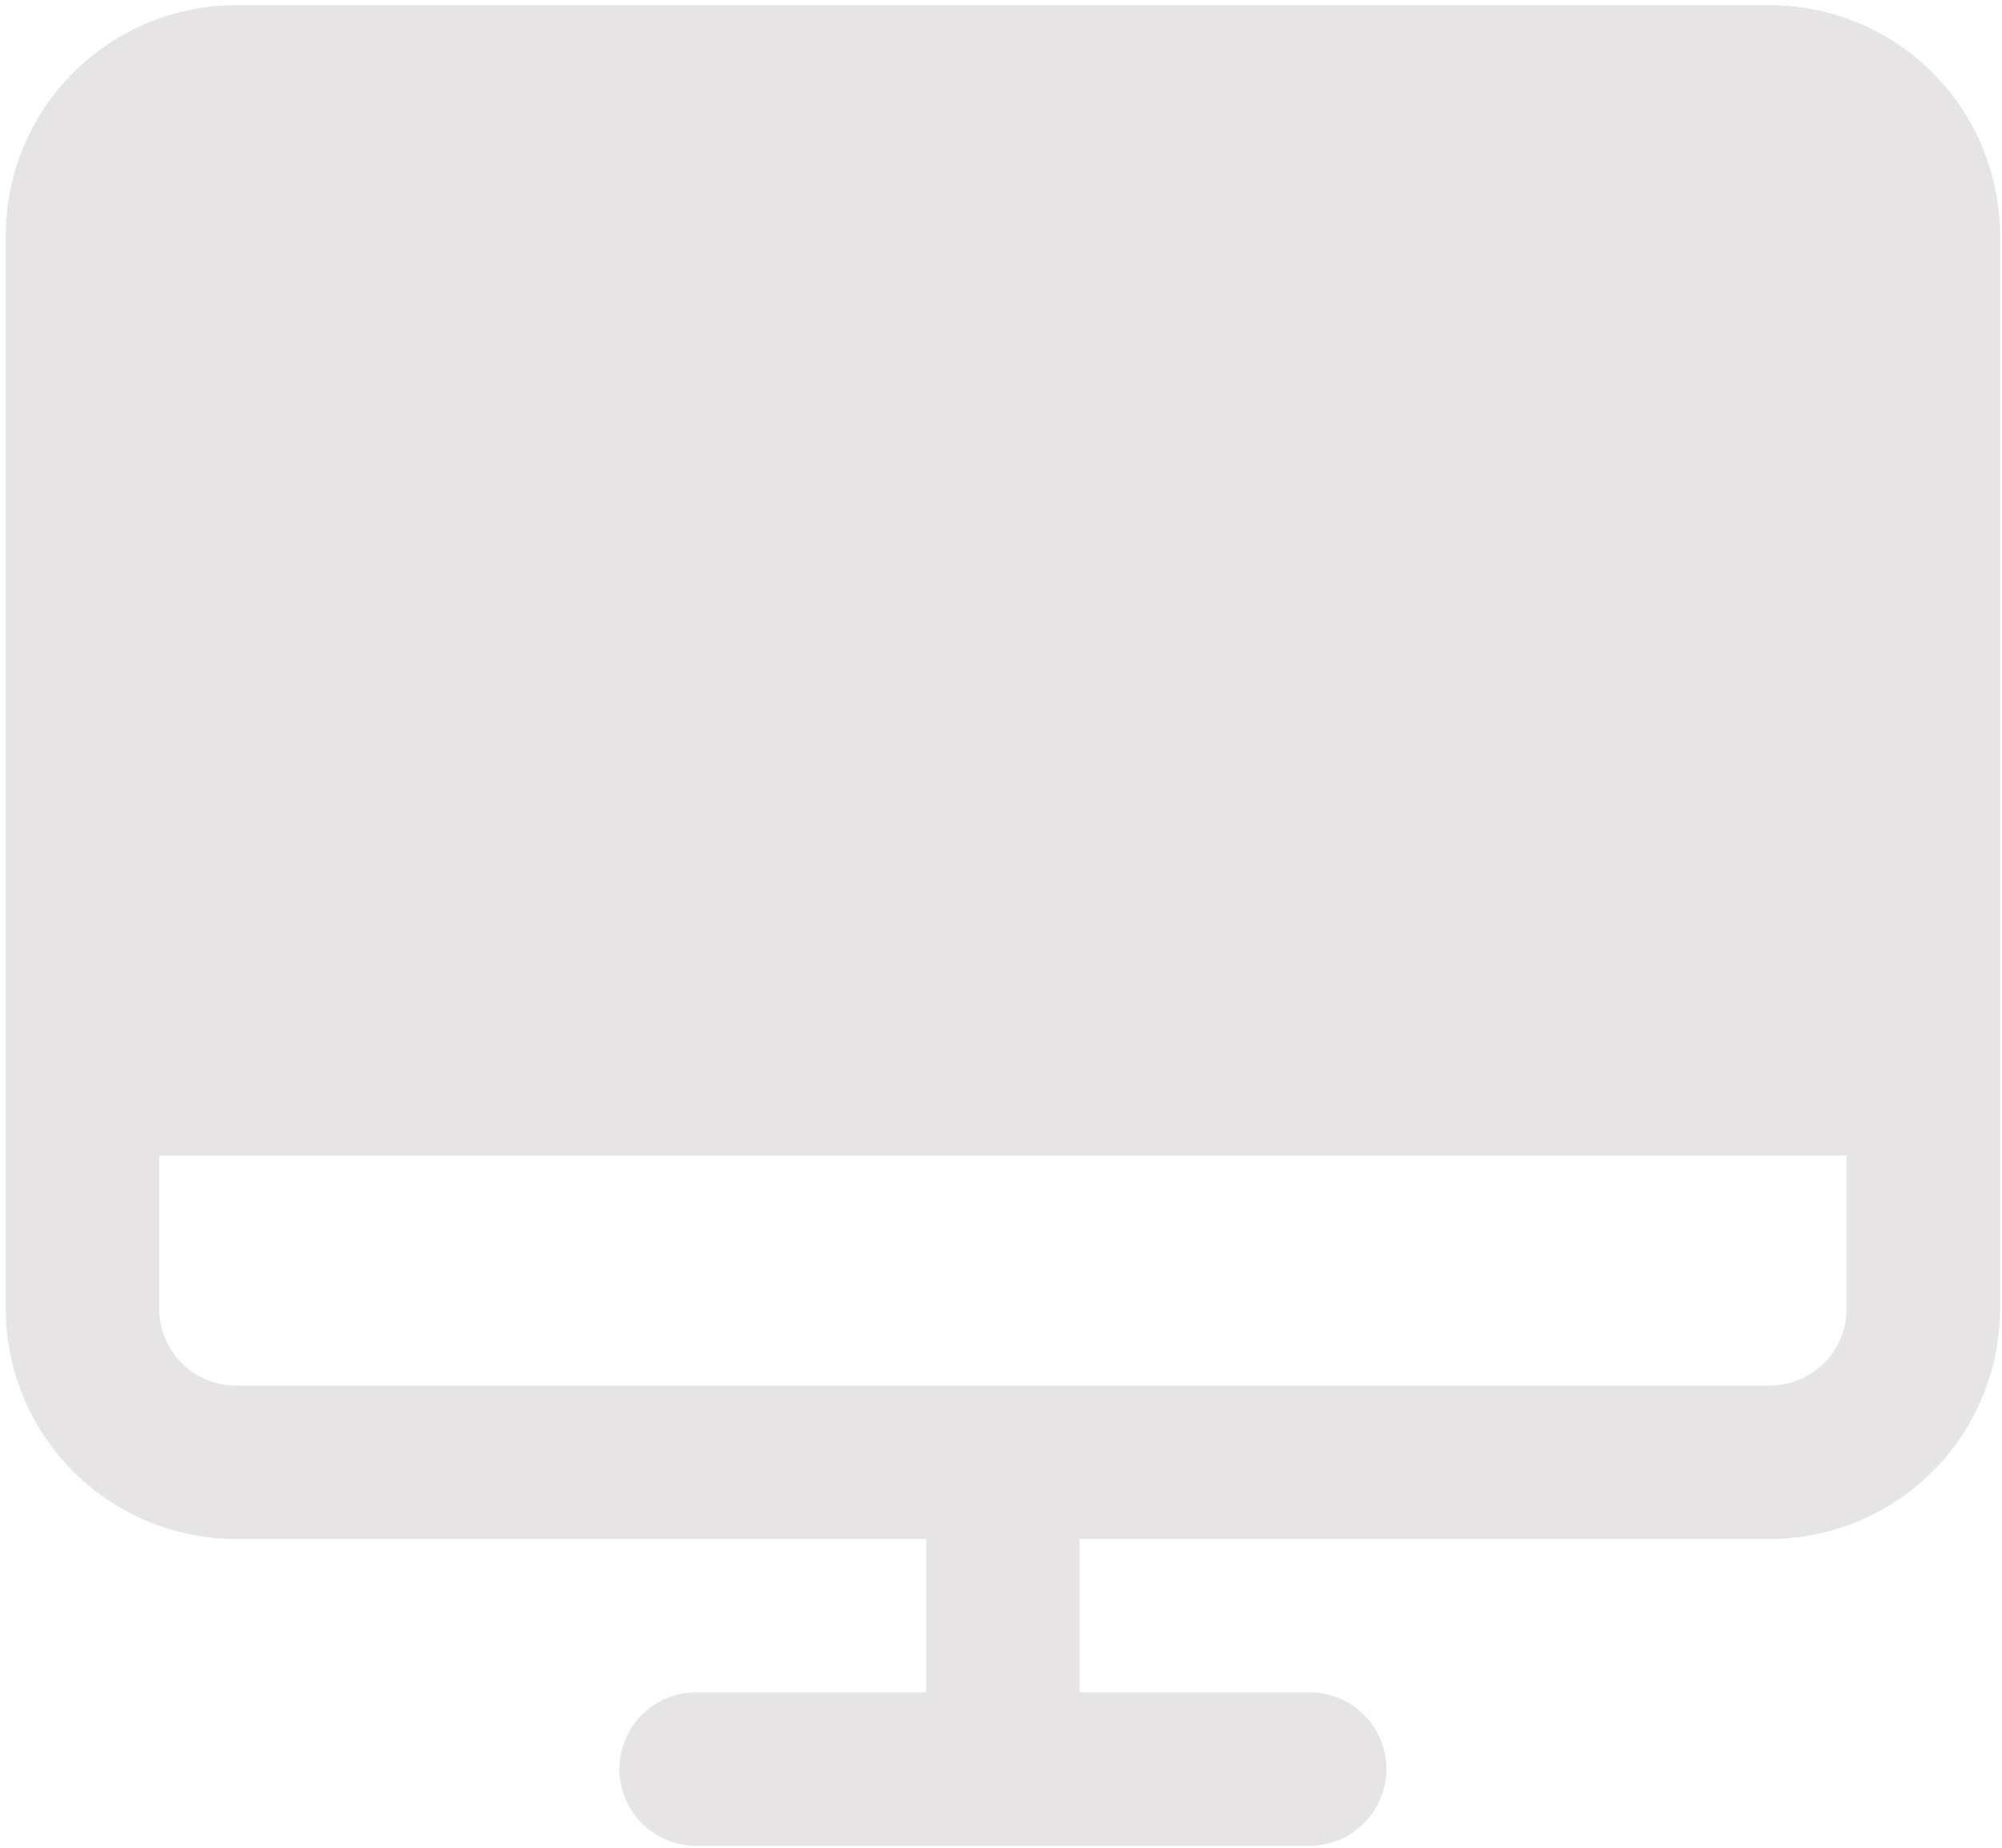 <svg width="208" height="192" viewBox="0 0 208 192" fill="none" xmlns="http://www.w3.org/2000/svg">
<path d="M183.884 0.541H24.509C18.171 0.548 12.095 3.069 7.613 7.551C3.131 12.032 0.61 18.109 0.603 24.447V136.009C0.61 142.347 3.131 148.424 7.613 152.906C12.095 157.387 18.171 159.908 24.509 159.916H96.228V175.853H72.322C70.208 175.853 68.181 176.693 66.687 178.187C65.193 179.681 64.353 181.708 64.353 183.822C64.353 185.935 65.193 187.962 66.687 189.457C68.181 190.951 70.208 191.791 72.322 191.791H136.072C138.185 191.791 140.212 190.951 141.707 189.457C143.201 187.962 144.041 185.935 144.041 183.822C144.041 181.708 143.201 179.681 141.707 178.187C140.212 176.693 138.185 175.853 136.072 175.853H112.166V159.916H183.884C190.222 159.908 196.299 157.387 200.781 152.906C205.262 148.424 207.783 142.347 207.791 136.009V24.447C207.783 18.109 205.262 12.032 200.781 7.551C196.299 3.069 190.222 0.548 183.884 0.541ZM183.884 143.978H24.509C22.397 143.976 20.371 143.135 18.877 141.641C17.383 140.147 16.543 138.122 16.541 136.009V120.072H191.853V136.009C191.851 138.122 191.01 140.147 189.516 141.641C188.022 143.135 185.997 143.976 183.884 143.978Z" fill="#5F5555" fill-opacity="0.16"/>
</svg>
